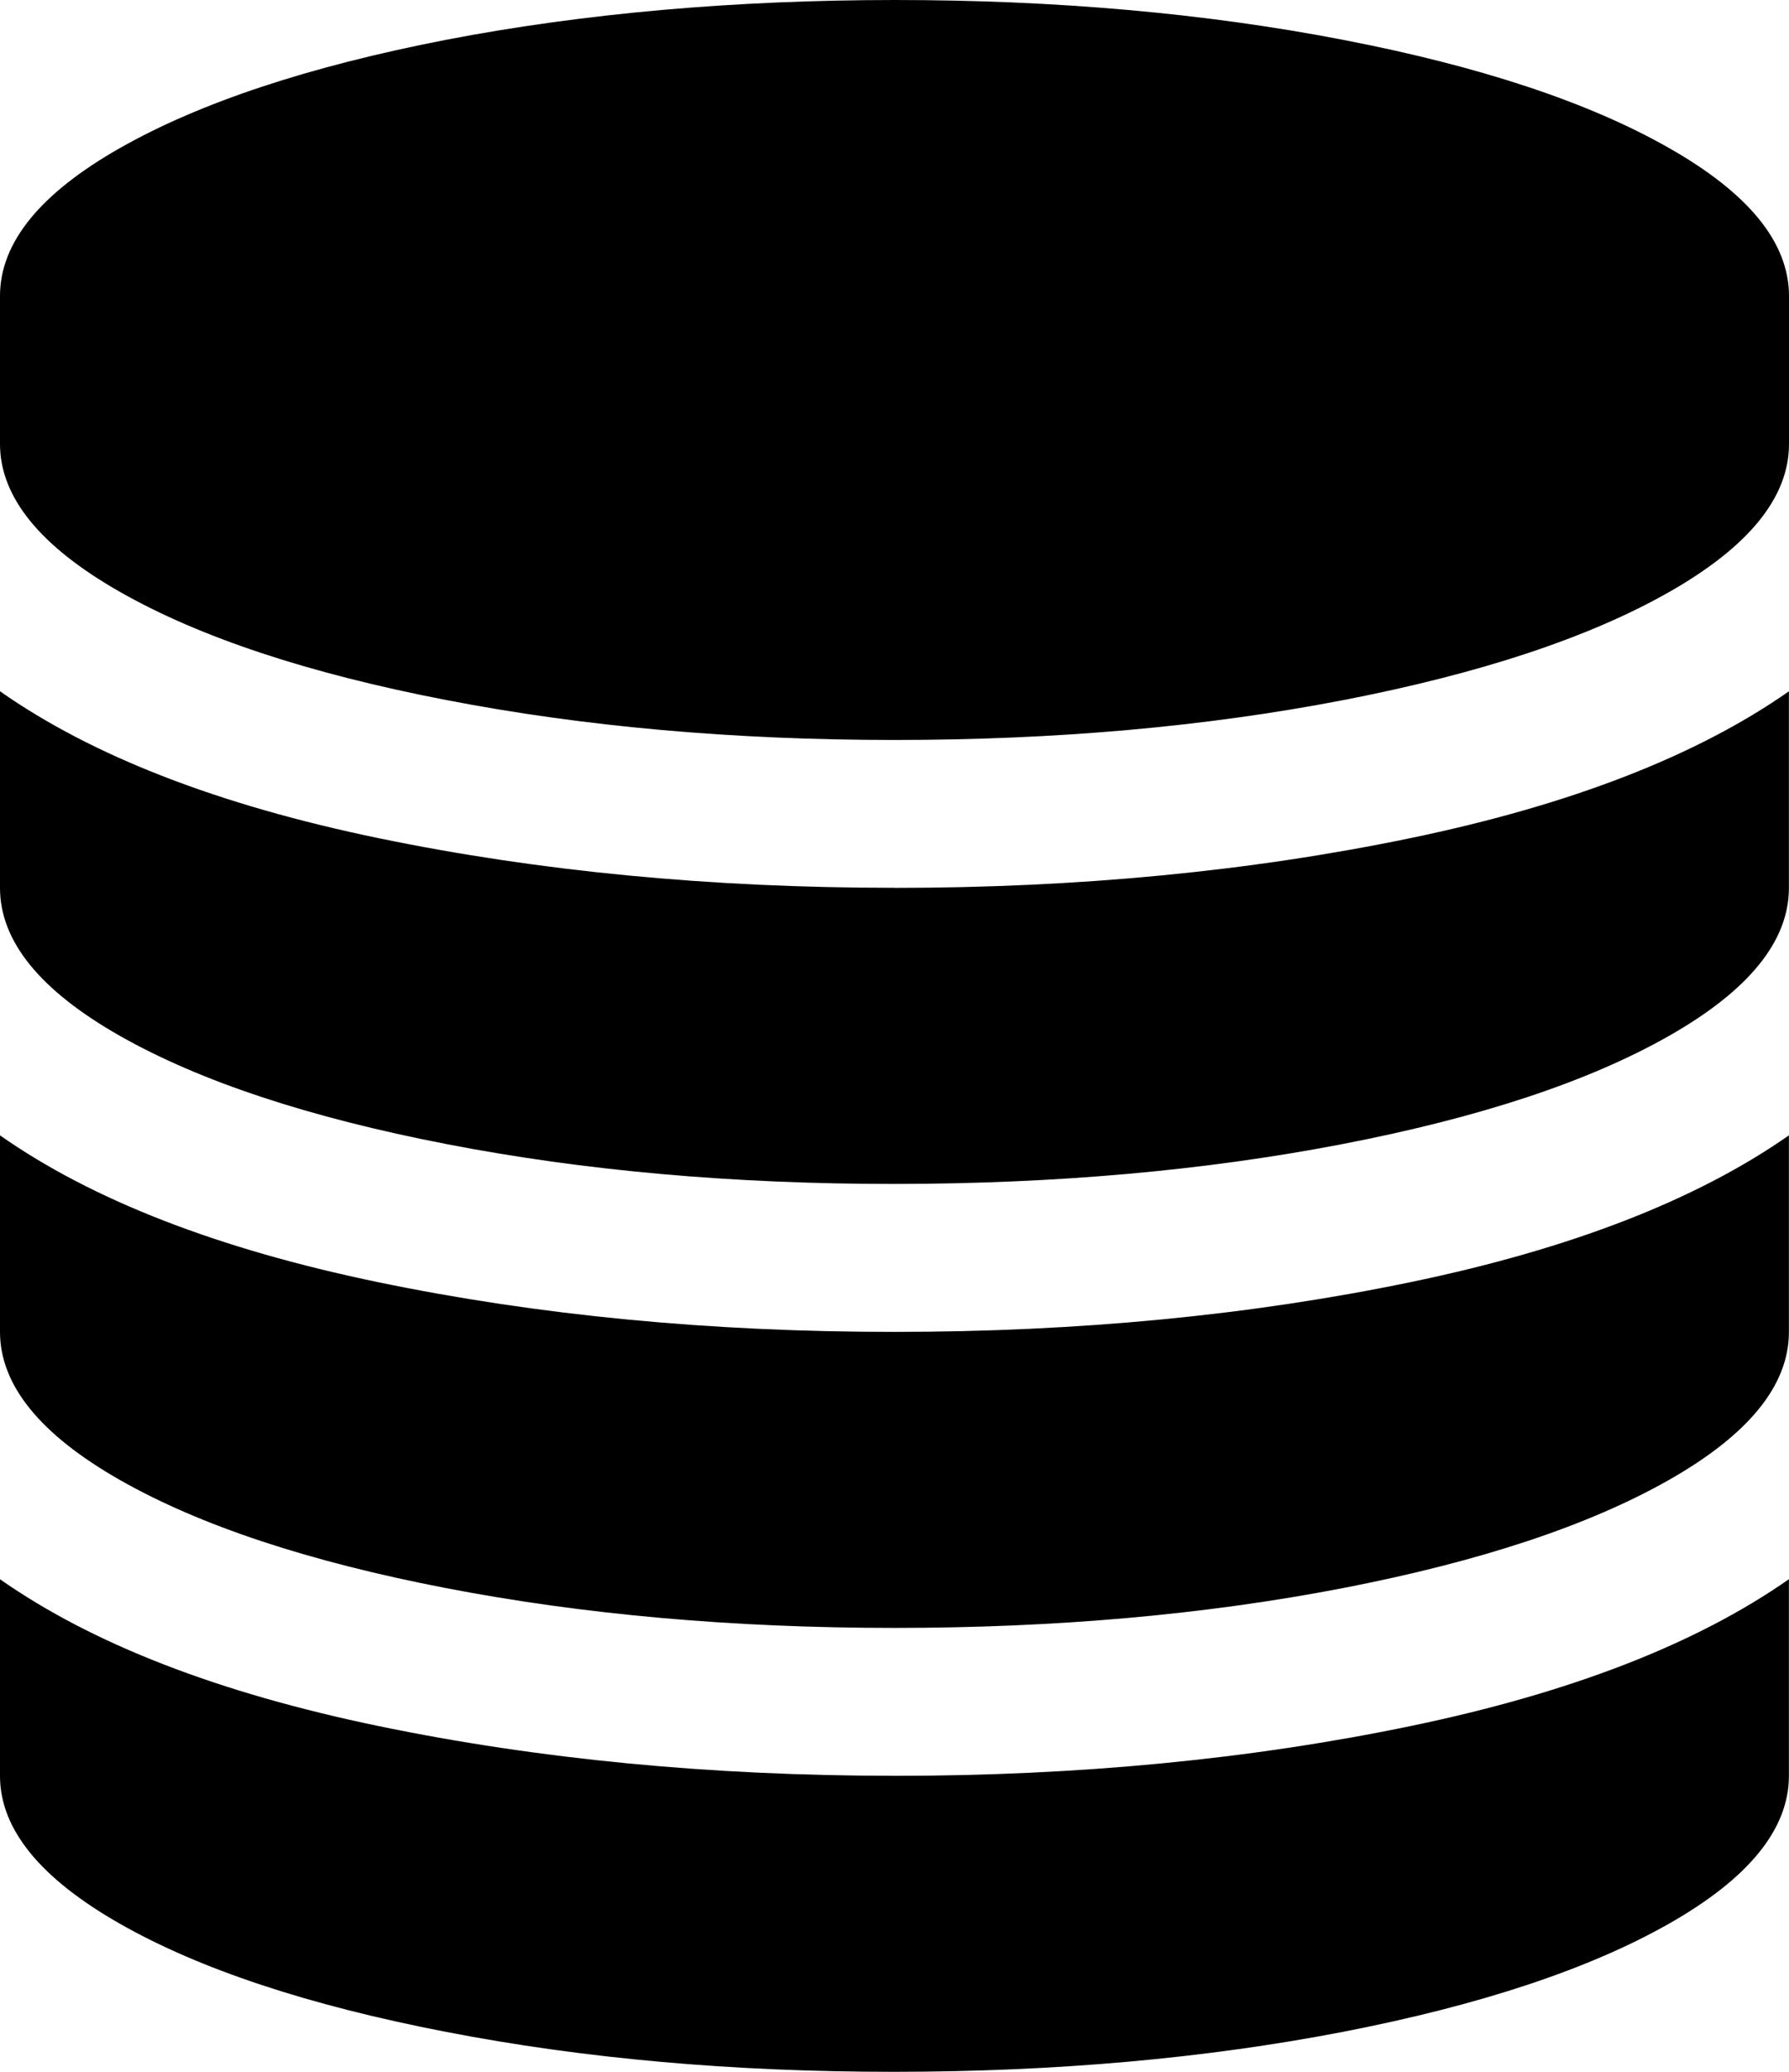 <svg xmlns="http://www.w3.org/2000/svg" viewBox="0 0 764.49 885.2"><title>资源 269</title><g id="图层_2" data-name="图层 2"><g id="图层_4" data-name="图层 4"><path d="M382.25,379.35q118,0,220.45-21.25t161.75-62.72v84q0,34.09-51.3,63.25T573.81,488.79q-88.06,17-191.56,17.06T190.64,488.79Q102.53,471.7,51.26,442.6T0,379.35v-84q59.15,41.52,161.75,62.76t220.5,21.21Zm0,379.39q118,0,220.45-21.25t161.75-62.76v84q0,34.1-51.3,63.21T573.81,868.14q-88.06,17-191.56,17.06T190.64,868.14q-88.11-17-139.38-46.19T0,758.74v-84q59.15,41.47,161.75,62.73t220.5,21.25Zm0-189.68q118,0,220.45-21.24t161.75-62.73v84q0,34.11-51.3,63.25t-139.34,46.2q-88.06,17-191.56,17t-191.61-17q-88.11-17-139.38-46.19T0,569V485.09q59.15,41.52,161.75,62.77t220.5,21.2ZM382.25,0q103.5,0,191.6,17T713.23,63.25q51.24,29.1,51.26,63.21v63.26q0,34.1-51.26,63.25T573.85,299.16q-88.12,17-191.6,17T190.64,299.08q-88.11-17-139.38-46.19T0,189.64V126.46Q0,92.37,51.26,63.25T190.64,17Q278.75.07,382.25,0Z"/></g></g></svg>